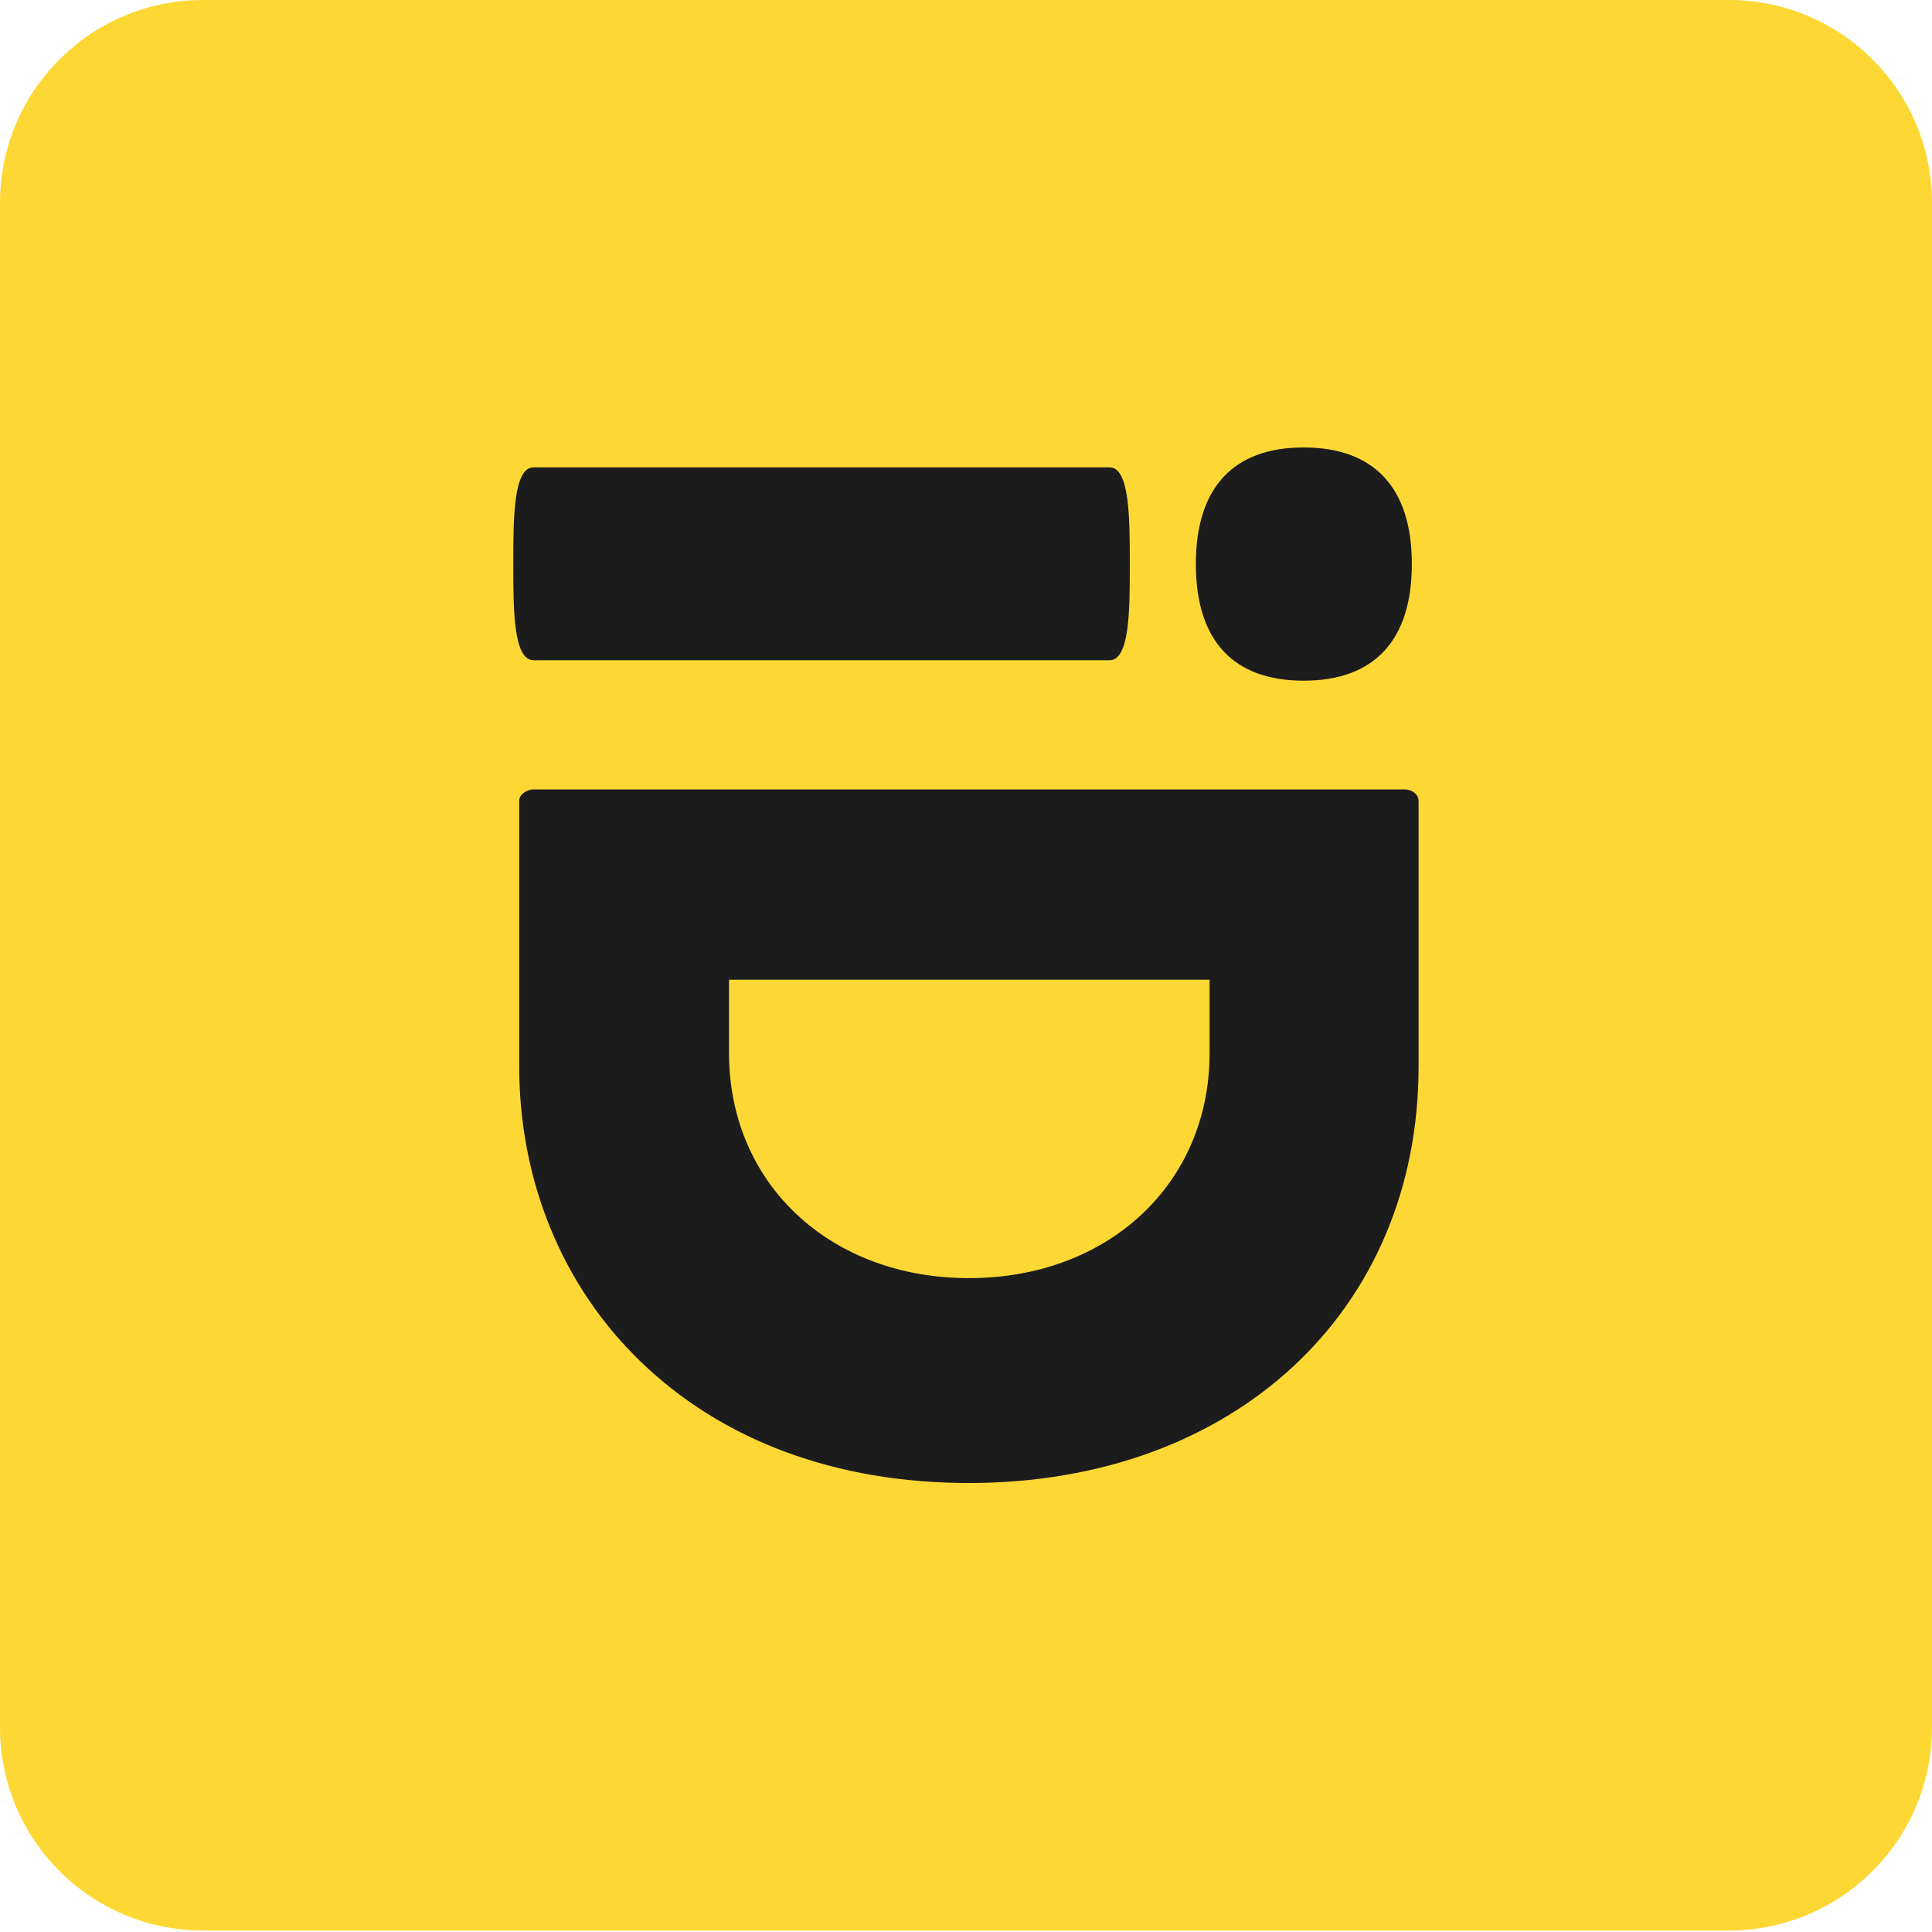 <svg width="38" height="38" viewBox="0 0 38 38" fill="none" xmlns="http://www.w3.org/2000/svg">
<path d="M34.006 37.971H3.994C1.788 37.971 0 36.184 0 33.98V3.99C0 1.786 1.788 0 3.994 0H34.006C36.212 0 38 1.786 38 3.99V33.979C38 36.183 36.212 37.971 34.006 37.971Z" fill="#FDD835"/>
<path d="M19.058 29.169C16.443 29.169 14.204 28.338 12.585 26.766C11.055 25.28 10.212 23.221 10.212 20.967V15.749C10.212 15.634 10.349 15.527 10.501 15.527H27.627C27.776 15.527 27.902 15.629 27.902 15.749V20.967C27.904 25.796 24.266 29.169 19.058 29.169ZM14.339 20.715C14.339 23.278 16.323 25.139 19.058 25.139C21.801 25.139 23.791 23.278 23.791 20.715V19.27H14.339V20.715Z" fill="#1C1C1C"/>
<path d="M25.639 13.388C24.254 13.388 23.521 12.596 23.521 11.094C23.521 9.595 24.254 8.801 25.639 8.801C27.031 8.801 27.769 9.595 27.769 11.094C27.769 12.596 27.031 13.388 25.639 13.388ZM10.495 12.986C10.096 12.986 10.096 11.982 10.096 11.094C10.096 10.202 10.096 9.192 10.495 9.192H21.823C22.222 9.192 22.222 10.209 22.222 11.107C22.222 11.987 22.222 12.986 21.823 12.986H10.495Z" fill="#1C1C1C"/>
</svg>
